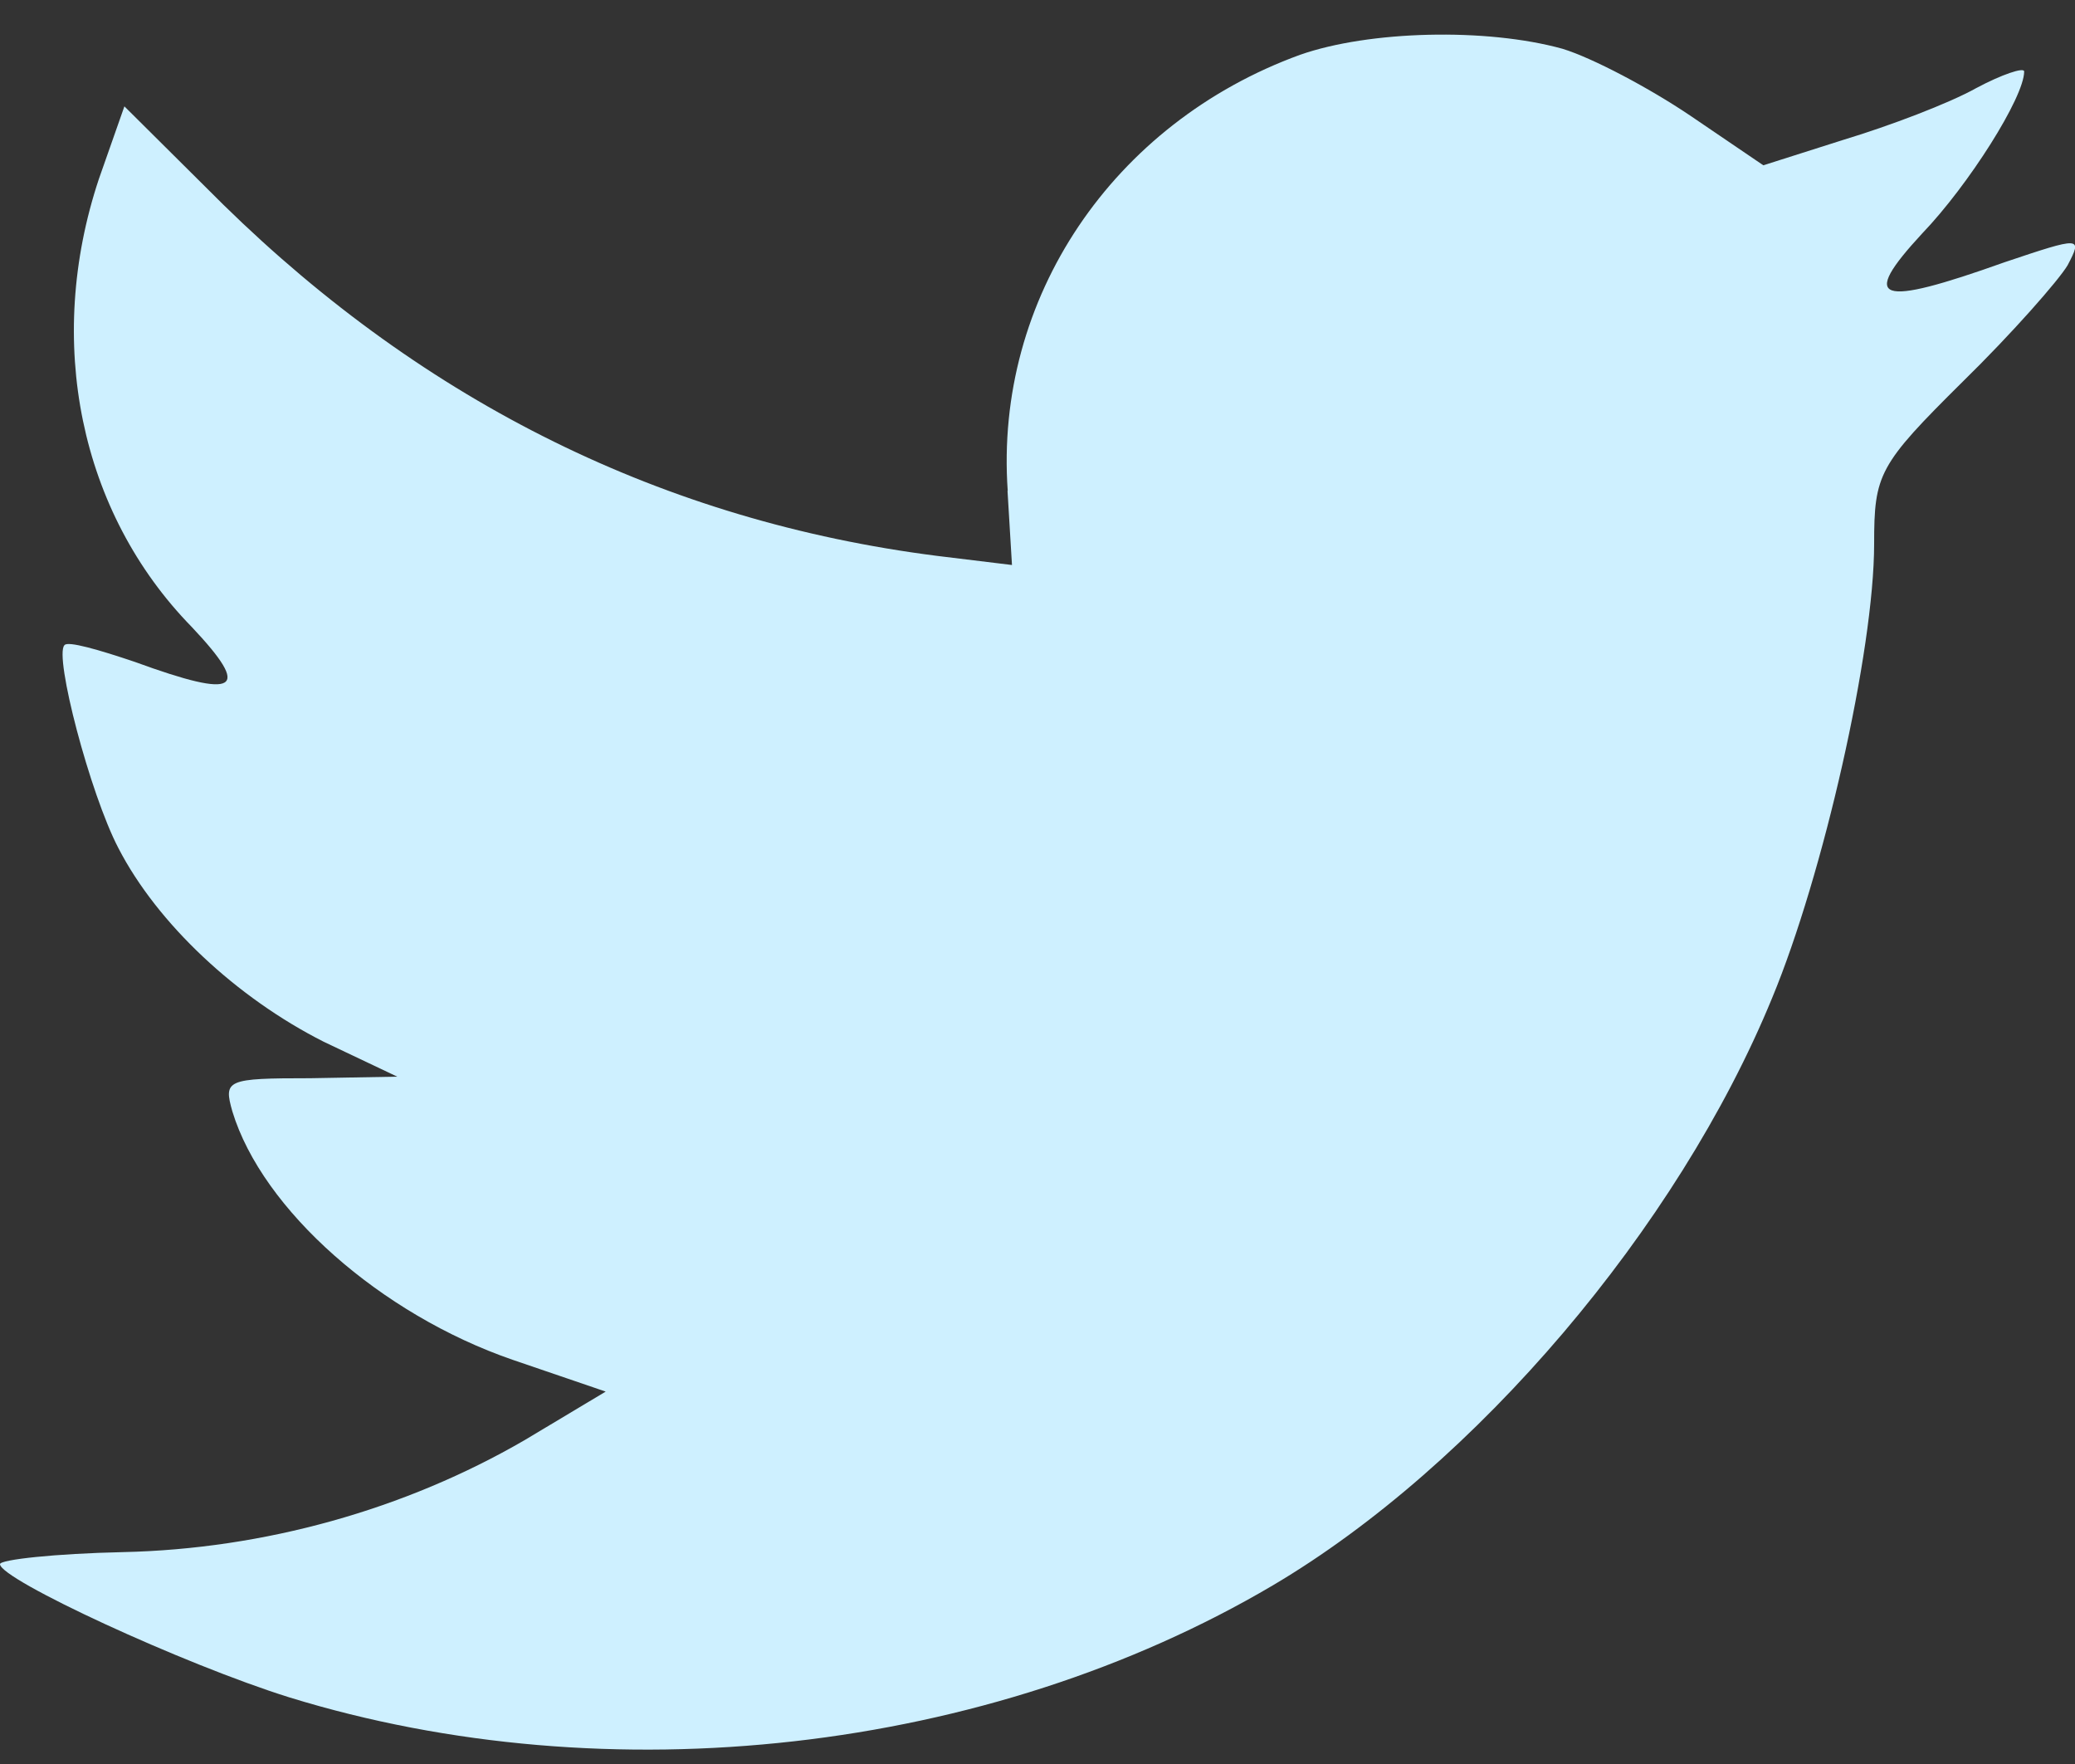 <svg width="20" height="17" xmlns="http://www.w3.org/2000/svg">
  <rect width="100%" height="100%" fill="#333333" stroke="none"/>
  <path d="M9.711 4.73l.043.715-.723-.088C6.402 5.022 4.104 3.884 2.153 1.973l-.954-.948-.246.7c-.52 1.561-.188 3.21.896 4.318.578.613.448.7-.549.336C.954 6.262.65 6.174.621 6.218c-.101.102.246 1.43.52 1.955.376.729 1.142 1.444 1.98 1.867l.708.336-.838.015c-.809 0-.838.015-.751.321.289.948 1.431 1.955 2.702 2.393l.896.306-.78.467c-1.156.671-2.514 1.05-3.873 1.08C.535 14.972 0 15.03 0 15.074c0 .146 1.763.963 2.789 1.284 3.078.948 6.734.54 9.48-1.08 1.951-1.153 3.902-3.443 4.812-5.661.491-1.182.983-3.341.983-4.377 0-.671.043-.759.853-1.561.477-.467.925-.977 1.012-1.123.145-.277.13-.277-.607-.029-1.228.438-1.402.379-.795-.277.448-.467.983-1.313.983-1.561 0-.044-.217.029-.462.16-.26.146-.838.365-1.272.496l-.78.248-.708-.481c-.39-.263-.939-.554-1.228-.642-.737-.204-1.864-.175-2.529.058-1.806.657-2.948 2.349-2.818 4.202z" fill="#CEF0FF" fill-rule="evenodd"/>
</svg>
